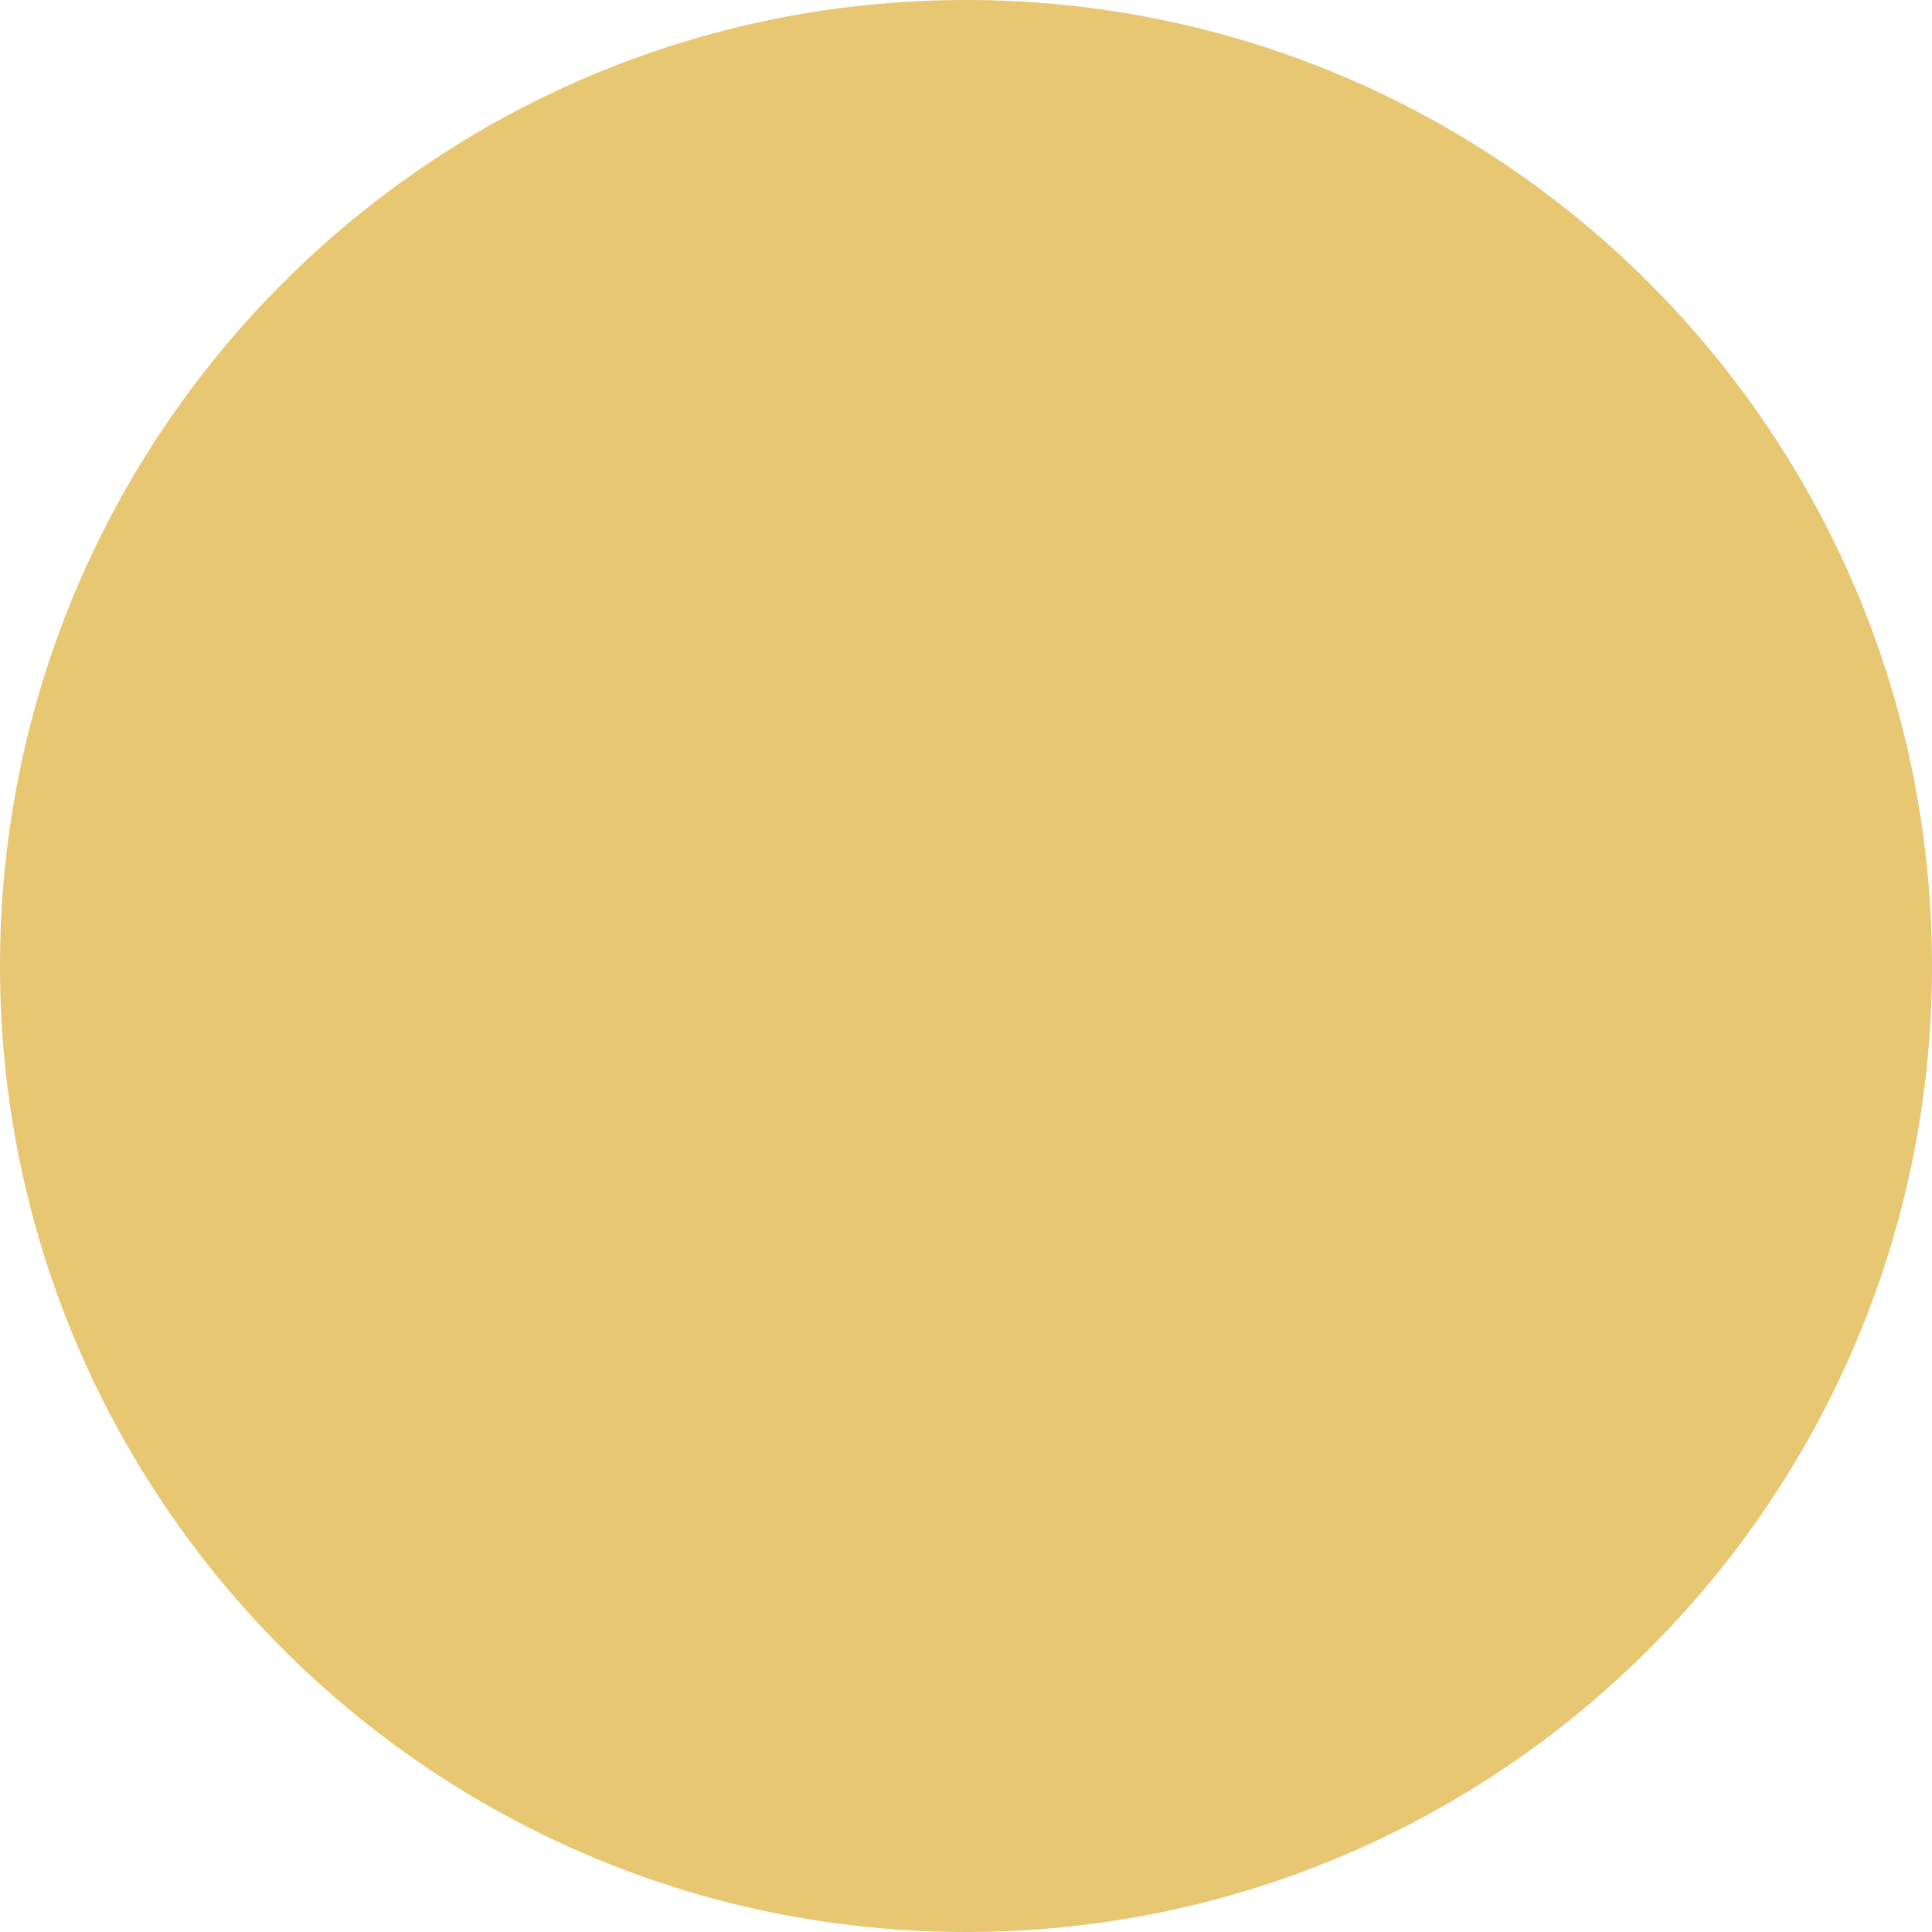 <svg width="25" height="25" viewBox="0 0 25 25" fill="none" xmlns="http://www.w3.org/2000/svg">
<g clipPath="url(#clip0_563_71)">
<path d="M12.5 25C19.404 25 25 19.404 25 12.5C25 5.596 19.404 0 12.5 0C5.596 0 0 5.596 0 12.5C0 19.404 5.596 25 12.5 25Z" fill="#E1B94F" fill-opacity="0.8"/>
</g>
<defs>
<clipPath id="clip0_563_71">
<rect width="25" height="25" fill="white"/>
</clipPath>
</defs>
</svg>
